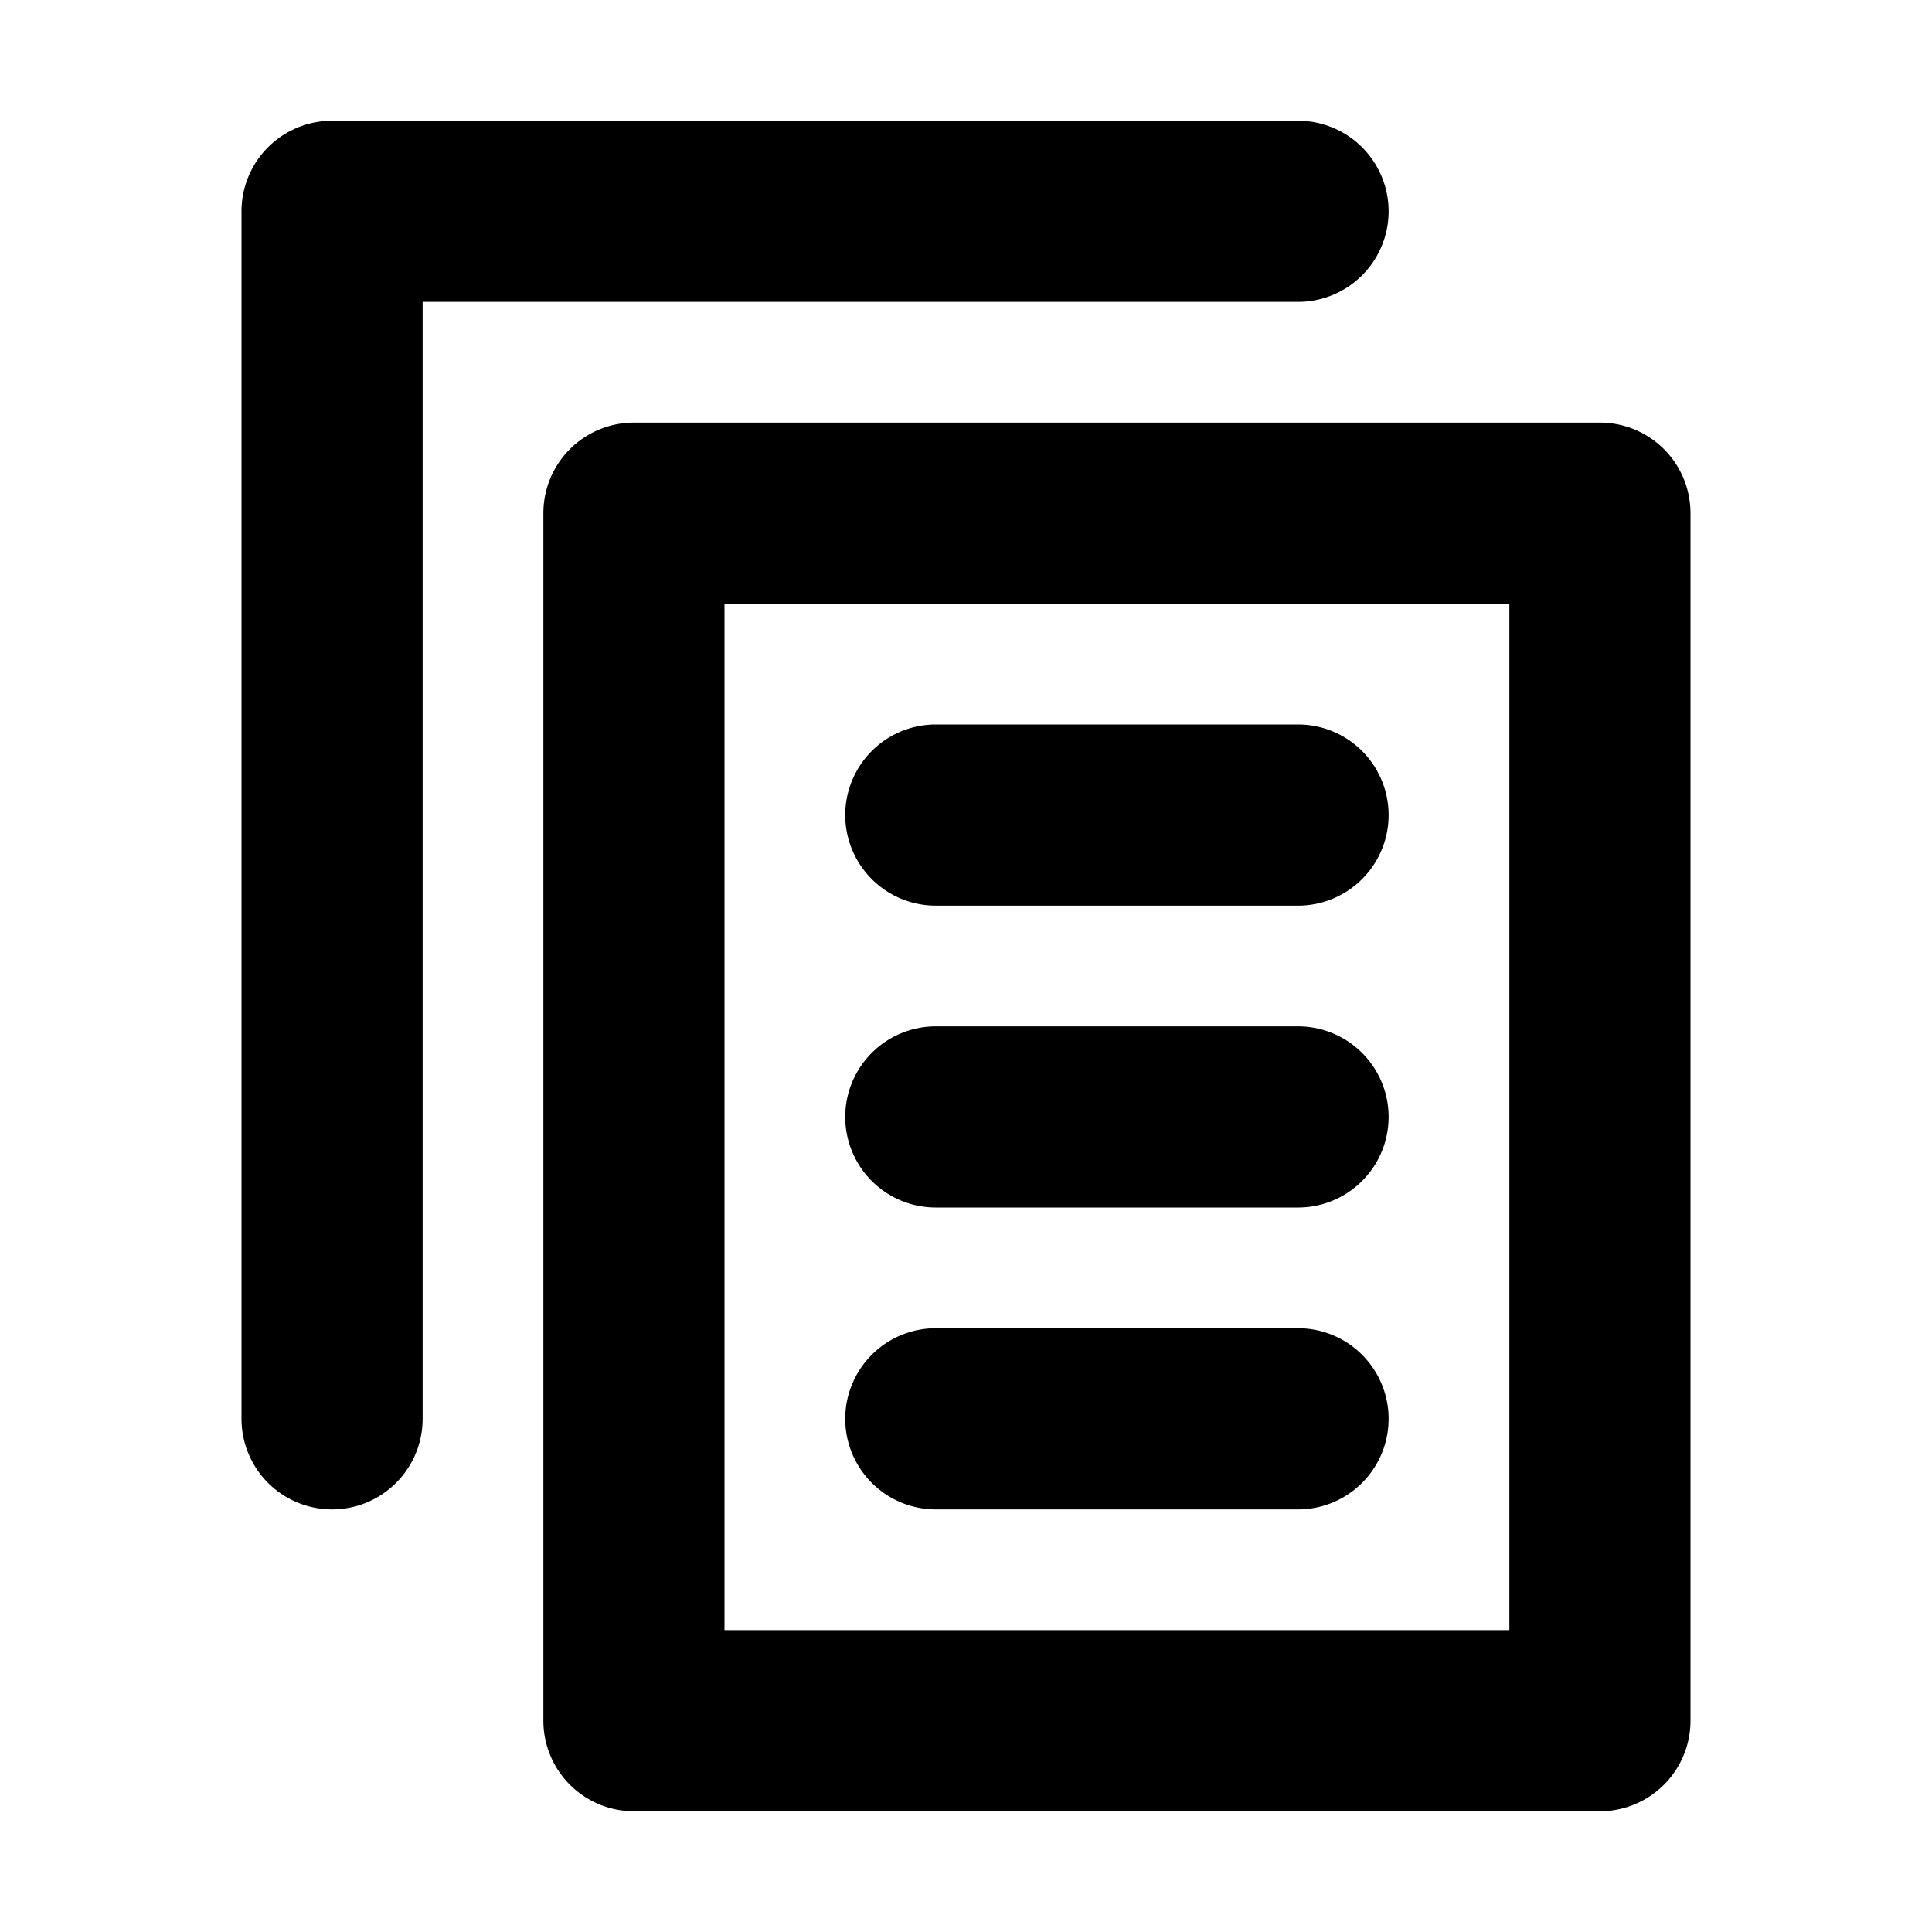 <svg xmlns="http://www.w3.org/2000/svg" width="16" height="16" viewBox="0 0 16 16"><title>Formulare_e2_initial.targetsize-16</title><g id="Icons"><path d="M7.75,7.5h3a.75.75,0,0,0,0-1.5h-3a.75.75,0,0,0,0,1.5Z"/><path d="M7.75,10h3a.75.75,0,0,0,0-1.5h-3a.75.75,0,0,0,0,1.5Z"/><path d="M7.75,12.5h3a.75.75,0,0,0,0-1.5h-3a.75.75,0,0,0,0,1.5Z"/><path d="M11.5,1.75A.75.75,0,0,0,10.75,1h-8A.75.75,0,0,0,2,1.75v10a.75.75,0,0,0,1.5,0V2.5h7.25A.75.75,0,0,0,11.5,1.75Z"/><path d="M13.25,3.5h-8a.75.75,0,0,0-.75.75v10a.75.75,0,0,0,.75.75h8a.75.75,0,0,0,.75-.75v-10A.75.75,0,0,0,13.25,3.5Zm-.75,10H6V5h6.5Z"/></g></svg>